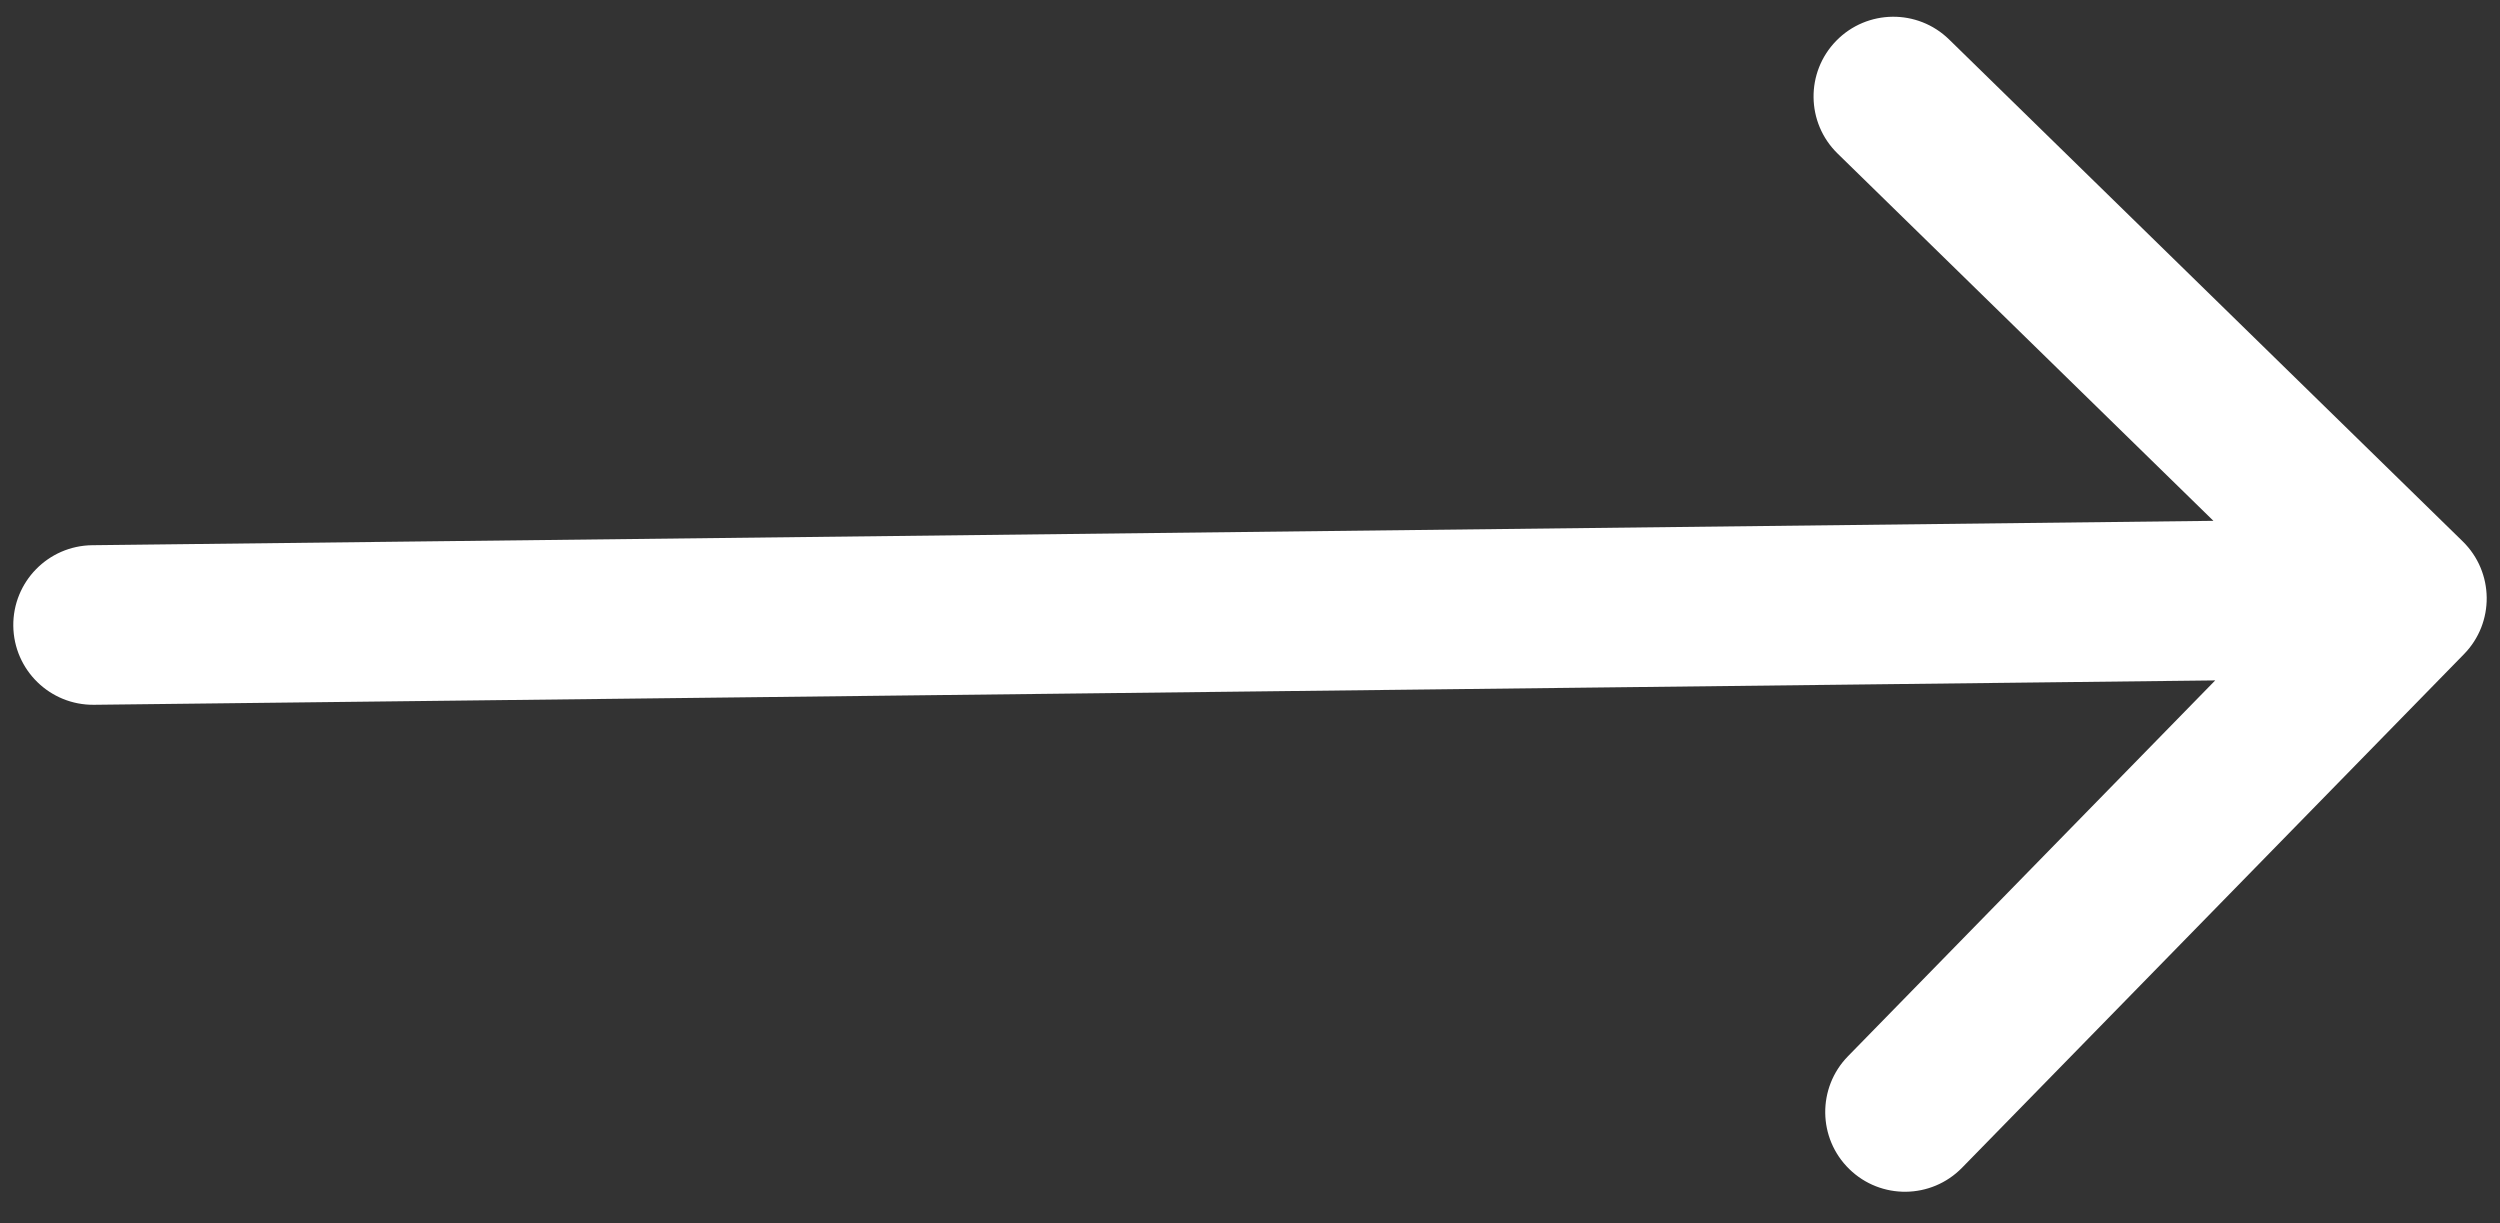 <svg width="47" height="23" viewBox="0 0 47 23" fill="none" xmlns="http://www.w3.org/2000/svg">
<rect x="0" y="0" width="47" height="23" fill="#333333" stroke="none"/>
<path d="M1.733 10.25C0.904 10.26 0.241 10.939 0.25 11.767C0.26 12.596 0.939 13.259 1.767 13.25L1.733 10.25ZM46.323 12.298C46.902 11.706 46.891 10.756 46.298 10.177L36.643 0.742C36.051 0.163 35.101 0.174 34.522 0.766C33.943 1.358 33.954 2.308 34.547 2.887L43.129 11.274L34.742 19.857C34.163 20.449 34.173 21.399 34.766 21.978C35.358 22.557 36.308 22.546 36.887 21.953L46.323 12.298ZM1.767 13.25L45.267 12.75L45.233 9.75L1.733 10.25L1.767 13.25Z" fill="white"/>
</svg>
